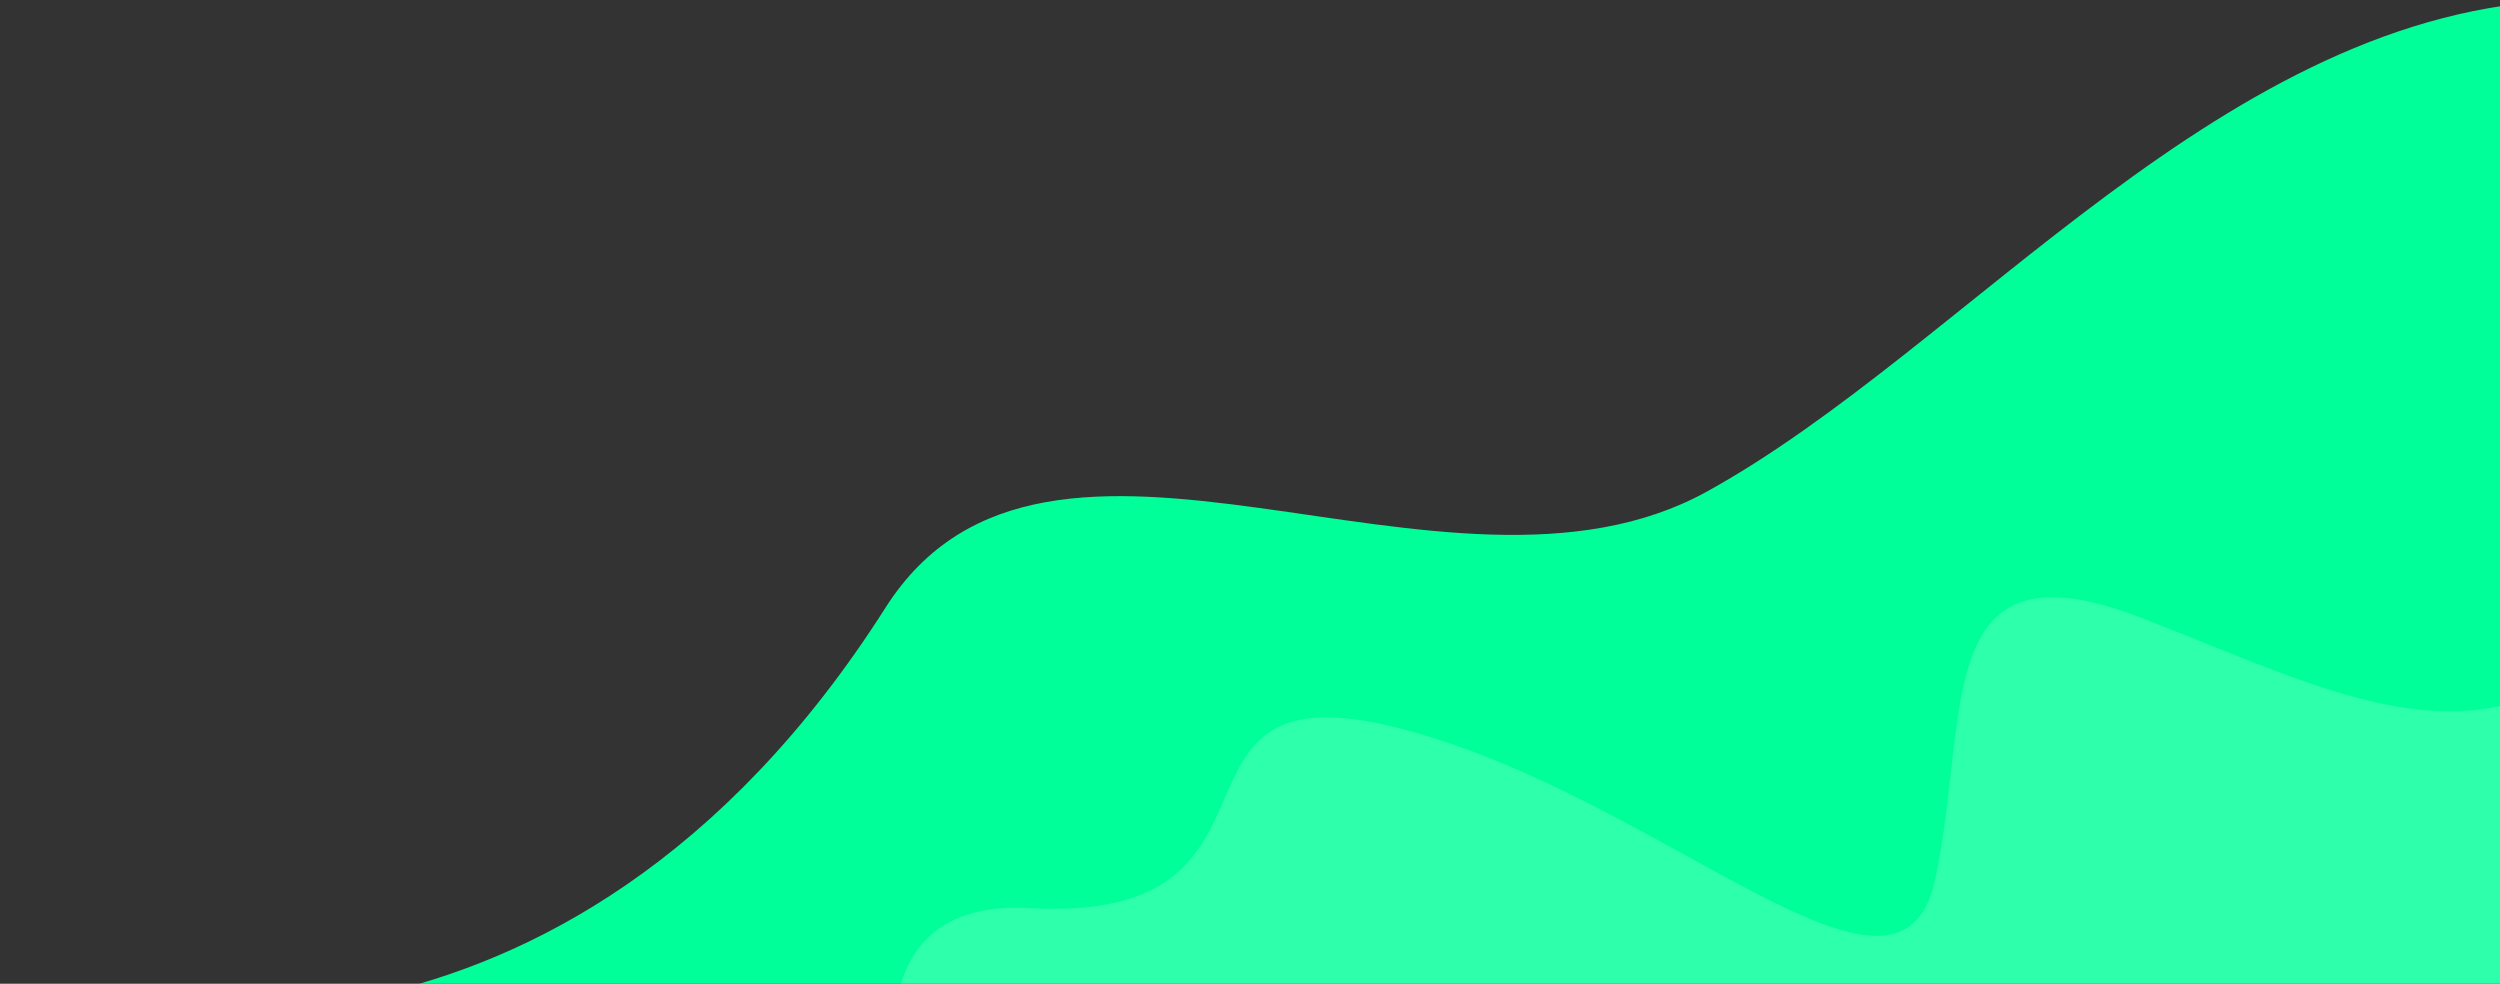<?xml version="1.0" encoding="UTF-8" standalone="no"?>
<!-- Created with Inkscape (http://www.inkscape.org/) -->

<svg
   width="256.856mm"
   height="101.072mm"
   viewBox="0 0 256.856 101.072"
   version="1.1"
   id="svg1"
   sodipodi:docname="path1.svg"
   inkscape:export-filename="path1.svg"
   inkscape:export-xdpi="96"
   inkscape:export-ydpi="96"
   xmlns:inkscape="http://www.inkscape.org/namespaces/inkscape"
   xmlns:sodipodi="http://sodipodi.sourceforge.net/DTD/sodipodi-0.dtd"
   xmlns="http://www.w3.org/2000/svg"
   xmlns:svg="http://www.w3.org/2000/svg">
  <rect x="0" y="0" width="256.856" height="101.072" fill="#333333" stroke="none"/>
  <sodipodi:namedview
     id="namedview1"
     pagecolor="#ffffff"
     bordercolor="#000000"
     borderopacity="0.25"
     inkscape:showpageshadow="2"
     inkscape:pageopacity="0.0"
     inkscape:pagecheckerboard="0"
     inkscape:deskcolor="#d1d1d1"
     inkscape:document-units="mm"
     inkscape:zoom="0.31055459"
     inkscape:cx="866.19231"
     inkscape:cy="771.20096"
     inkscape:window-width="1366"
     inkscape:window-height="699"
     inkscape:window-x="0"
     inkscape:window-y="0"
     inkscape:window-maximized="1"
     inkscape:current-layer="layer1" />
  <defs
     id="defs1">
    <clipPath
       clipPathUnits="userSpaceOnUse"
       id="clipPath7">
      <rect
         style="fill:#333333;fill-opacity:0.313;fill-rule:evenodd;stroke-width:1.299"
         id="rect7"
         width="297"
         height="210"
         x="-8.8817842e-16"
         y="-210"
         ry="0"
         transform="scale(1,-1)" />
    </clipPath>
    <clipPath
       clipPathUnits="userSpaceOnUse"
       id="clipPath8">
      <path
         style="fill:#000000;fill-opacity:0.15;fill-rule:evenodd;stroke-width:0.265"
         d="m 142.668,-252.008 c 0,0 -26.305,51.421 3.229,49.773 29.534,-1.648 11.196,25.476 38.237,18.431 27.042,-7.045 51.124,-32.511 54.817,-15.553 3.693,16.958 -0.608,35.387 21.194,26.951 21.802,-8.437 37.778,-17.954 53.806,3.28 16.028,21.234 8.548,46.329 37.087,22.707 28.539,-23.622 -3.487,-94.463 -3.487,-94.463 l -58.461,-111.313 -104.674,34.183"
         id="path8"
         clip-path="none" />
    </clipPath>
  </defs>
  <g
     inkscape:label="Camada 1"
     inkscape:groupmode="layer"
     id="layer1"
     transform="translate(-40.144,-108.928)">
    <path
       style="fill:#00ff99;fill-opacity:1;fill-rule:evenodd;stroke-width:0.276"
       d="m 51.24,211.642 c 0,0 46.517,12.178 79.88,-40.274 16.682,-26.226 57.593,2.868 84.407,-11.941 26.814,-14.809 53.231,-49.474 88.378,-50.486 70.294,-2.024 -44.661,223.096 -44.661,223.096 l -219.101,-61.218 0.568,-37.551"
       id="path1"
       sodipodi:nodetypes="csssccc"
       inkscape:export-filename="path1.svg"
       inkscape:export-xdpi="96"
       inkscape:export-ydpi="96"
       clip-path="url(#clipPath7)" />
    <rect
       style="fill:#ffffff;fill-opacity:0.182;fill-rule:evenodd;stroke-width:1.299"
       id="rect5"
       width="297"
       height="210"
       x="-8.8817842e-16"
       y="-210"
       ry="0"
       transform="scale(1,-1)"
       clip-path="url(#clipPath8)" />
  </g>
</svg>
